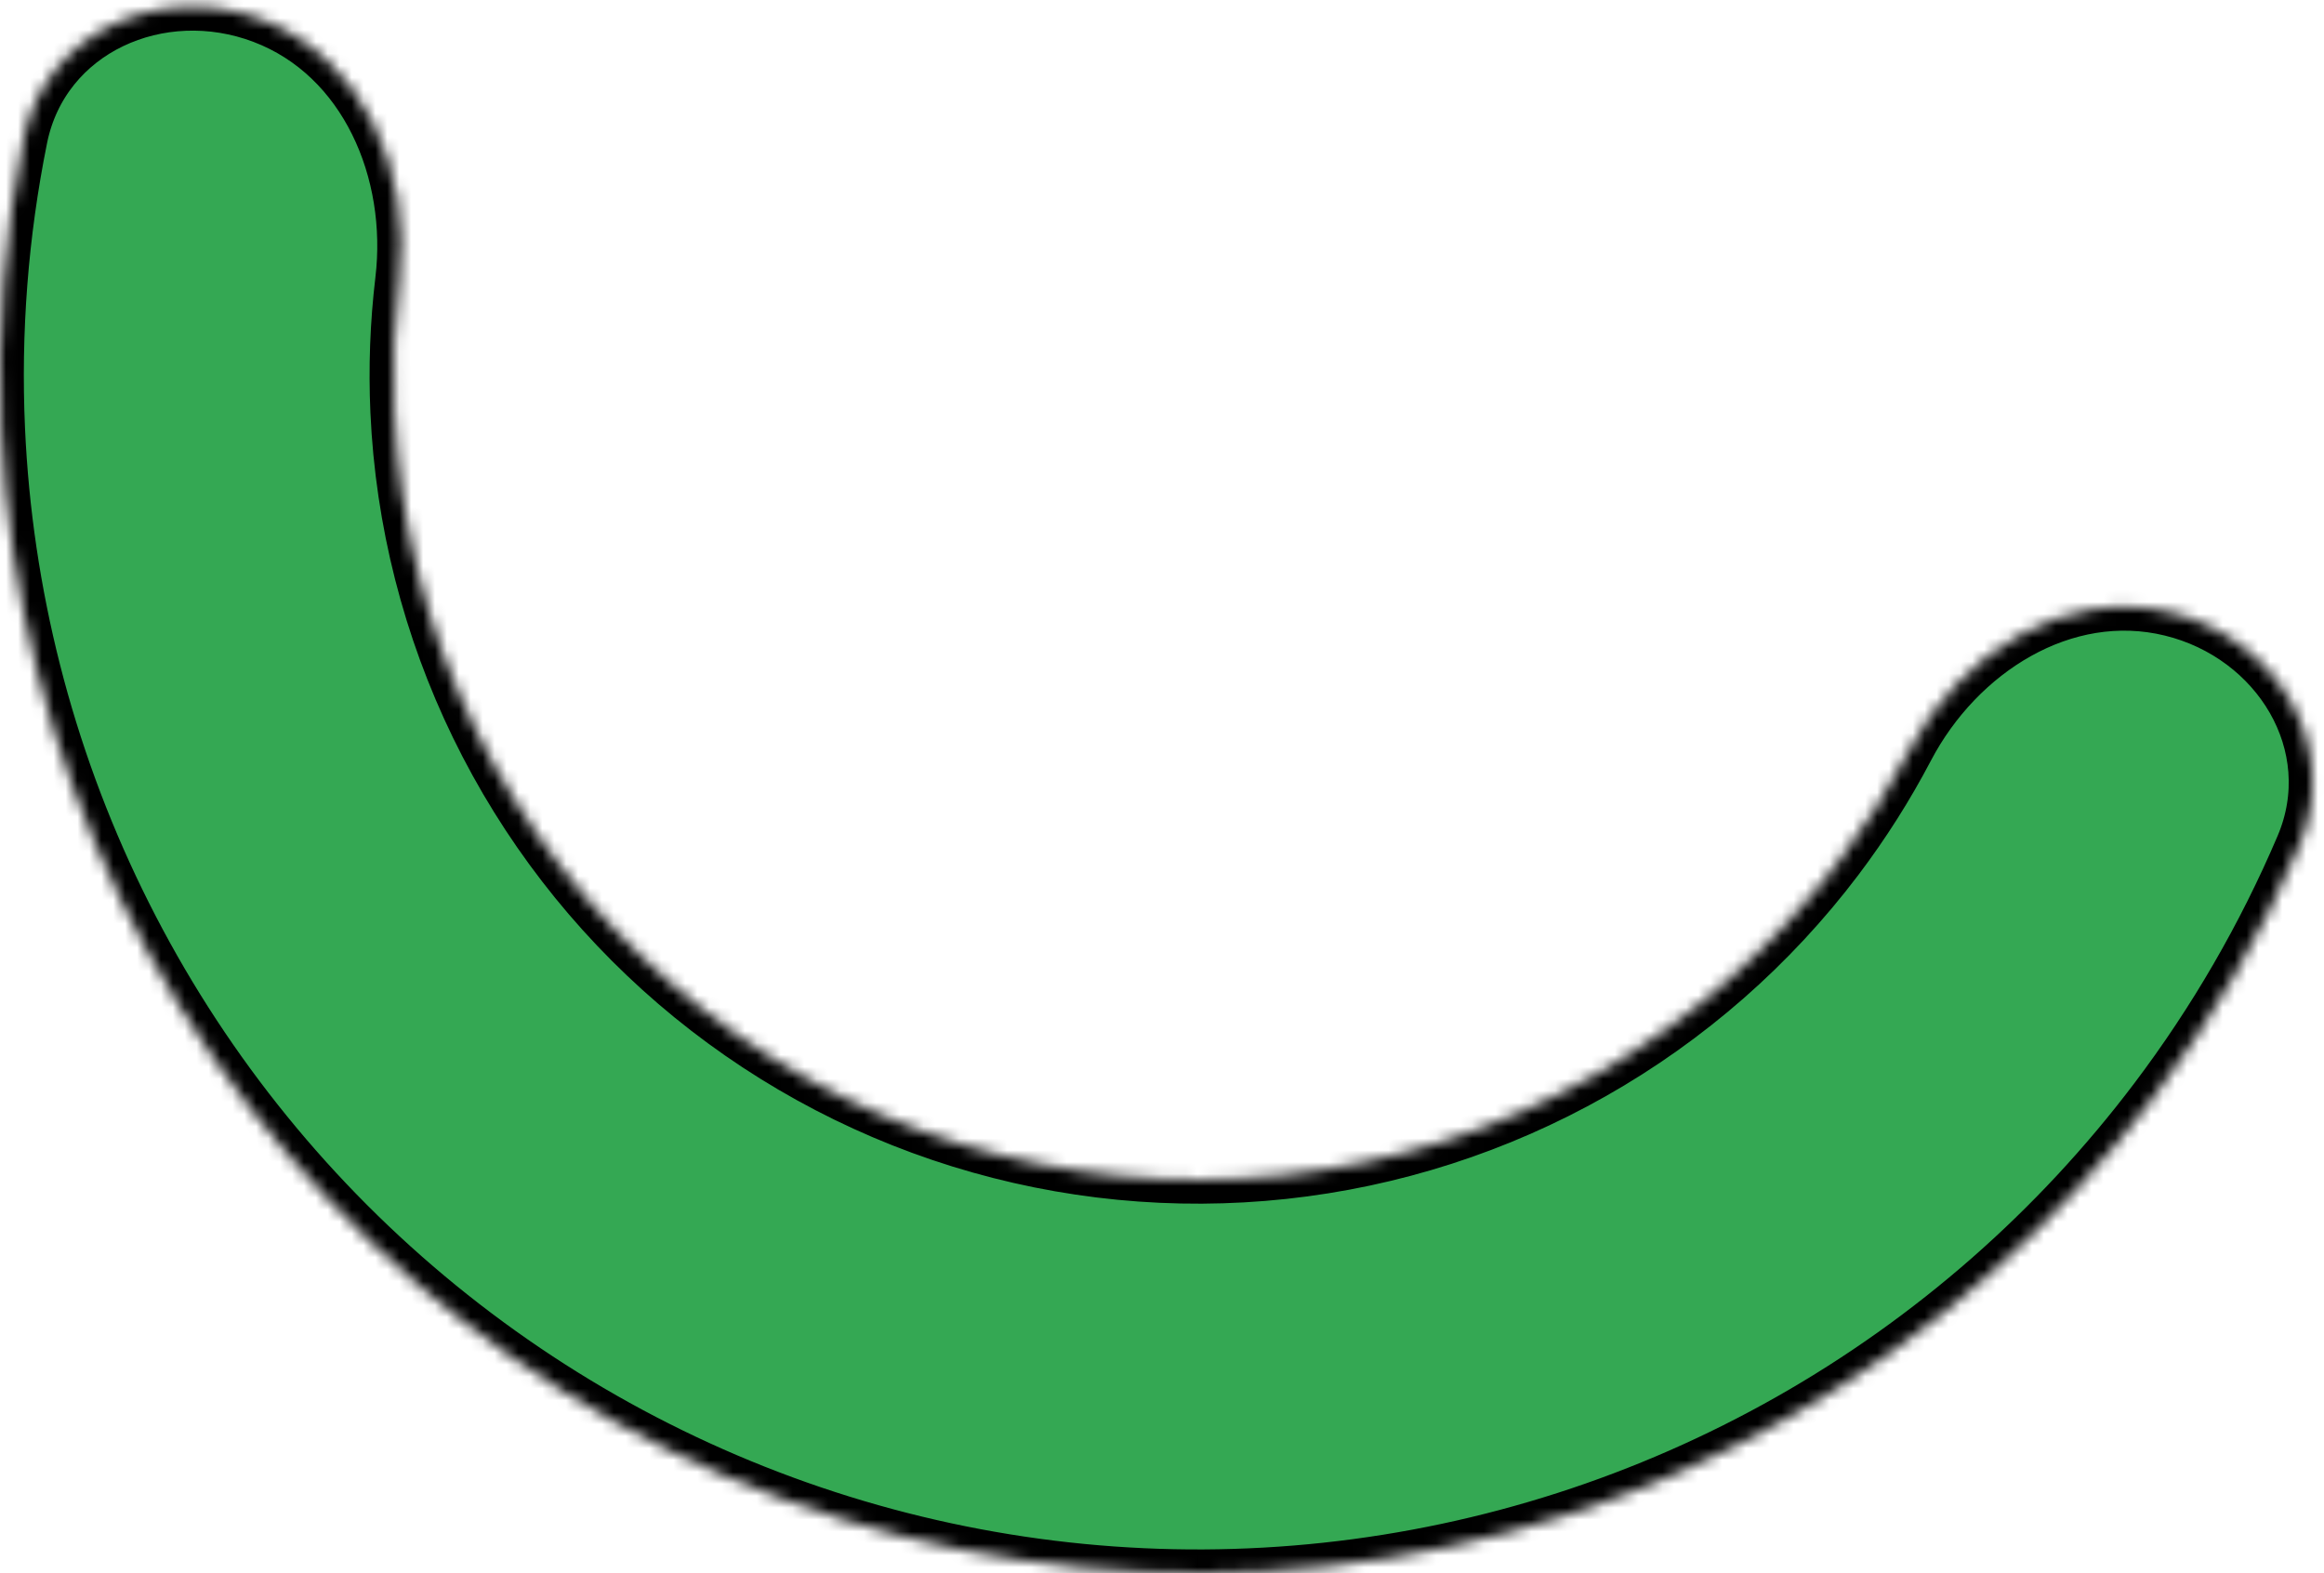 <svg width="195" height="132" viewBox="0 0 195 132" fill="none" xmlns="http://www.w3.org/2000/svg">
<mask id="path-1-inside-1_86_1424" fill="white">
<path d="M182.109 51.379C190.965 53.536 196.519 62.545 192.942 70.929C189.739 78.439 185.625 85.55 180.677 92.096C172.403 103.045 161.973 112.183 150.031 118.947C138.09 125.71 124.89 129.957 111.244 131.424C97.599 132.891 83.797 131.548 70.691 127.477C57.584 123.407 45.451 116.695 35.037 107.755C24.624 98.816 16.152 87.838 10.144 75.5C4.135 63.161 0.717 49.722 0.101 36.012C-0.267 27.815 0.371 19.624 1.986 11.621C3.789 2.686 13.468 -1.591 21.988 1.648C30.509 4.888 34.566 14.451 33.485 23.502C33.05 27.151 32.912 30.84 33.078 34.53C33.492 43.737 35.787 52.762 39.822 61.048C43.857 69.334 49.546 76.706 56.539 82.709C63.532 88.712 71.68 93.219 80.482 95.953C89.284 98.687 98.552 99.589 107.715 98.603C116.879 97.618 125.743 94.766 133.763 90.224C141.782 85.682 148.786 79.545 154.343 72.193C156.57 69.246 158.546 66.129 160.254 62.874C164.492 54.804 173.252 49.222 182.109 51.379Z"/>
</mask>
<path d="M182.109 51.379C190.965 53.536 196.519 62.545 192.942 70.929C189.739 78.439 185.625 85.55 180.677 92.096C172.403 103.045 161.973 112.183 150.031 118.947C138.09 125.71 124.89 129.957 111.244 131.424C97.599 132.891 83.797 131.548 70.691 127.477C57.584 123.407 45.451 116.695 35.037 107.755C24.624 98.816 16.152 87.838 10.144 75.5C4.135 63.161 0.717 49.722 0.101 36.012C-0.267 27.815 0.371 19.624 1.986 11.621C3.789 2.686 13.468 -1.591 21.988 1.648C30.509 4.888 34.566 14.451 33.485 23.502C33.05 27.151 32.912 30.84 33.078 34.53C33.492 43.737 35.787 52.762 39.822 61.048C43.857 69.334 49.546 76.706 56.539 82.709C63.532 88.712 71.68 93.219 80.482 95.953C89.284 98.687 98.552 99.589 107.715 98.603C116.879 97.618 125.743 94.766 133.763 90.224C141.782 85.682 148.786 79.545 154.343 72.193C156.57 69.246 158.546 66.129 160.254 62.874C164.492 54.804 173.252 49.222 182.109 51.379Z" fill="#34A853" stroke="black" stroke-width="4" mask="url(#path-1-inside-1_86_1424)"/>
</svg>
